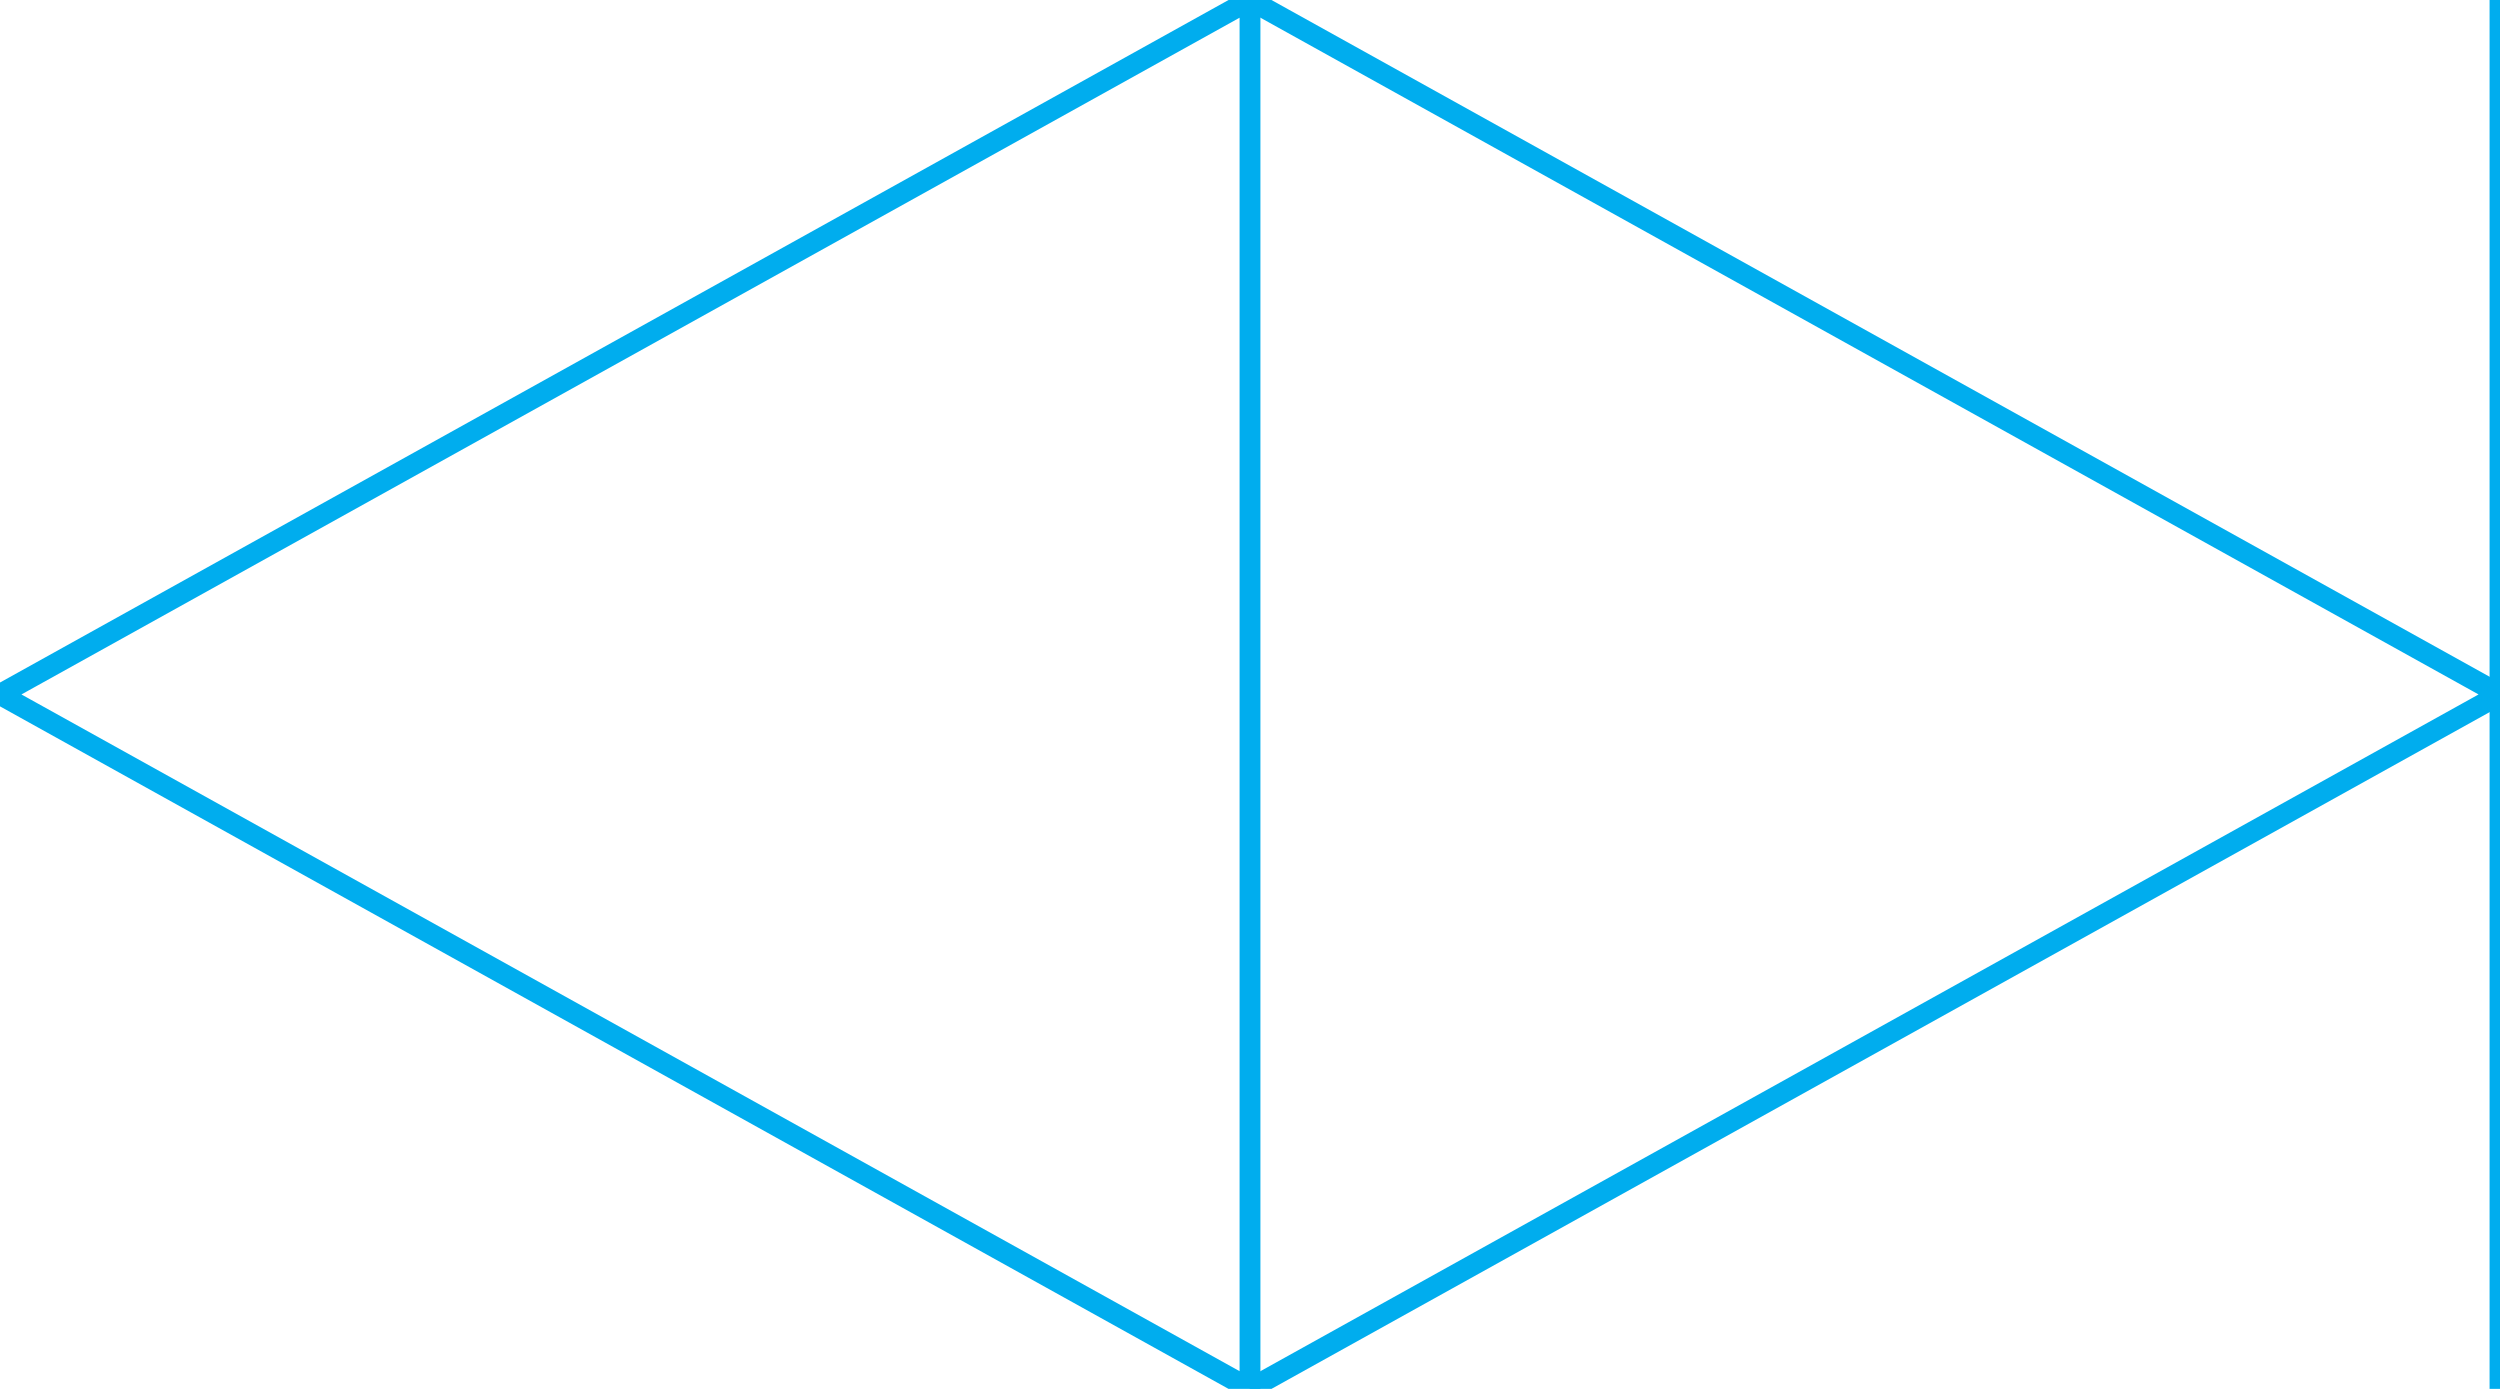 <?xml version="1.0" encoding="utf-8"?>
<!DOCTYPE svg PUBLIC "-//W3C//DTD SVG 1.1//EN" "http://www.w3.org/Graphics/SVG/1.1/DTD/svg11.dtd">
<svg version="1.1" id="gradient" xmlns="http://www.w3.org/2000/svg" xmlns:xlink="http://www.w3.org/1999/xlink" x="0px" y="0px"
	 viewBox="0 0 18 10" enable-background="new 0 0 18 10" xml:space="preserve">
<g id="pattern">
	<polygon fill="none" stroke="#00ADEE" stroke-width="15.000000e-002" stroke-linejoin="round" stroke-miterlimit="10" points="9,0
		0,5 9,10 	"/>
	<polyline fill="none" stroke="#00ADEE" stroke-width="15.000000e-002" stroke-linejoin="round" stroke-miterlimit="10" points="9,0
		18,5 9,10 	"/>
	<line fill="none" stroke="#00ADEE" stroke-width="15.000000e-002" stroke-miterlimit="10" x1="18" y1="0" x2="18" y2="10"/>
</g>
</svg>
